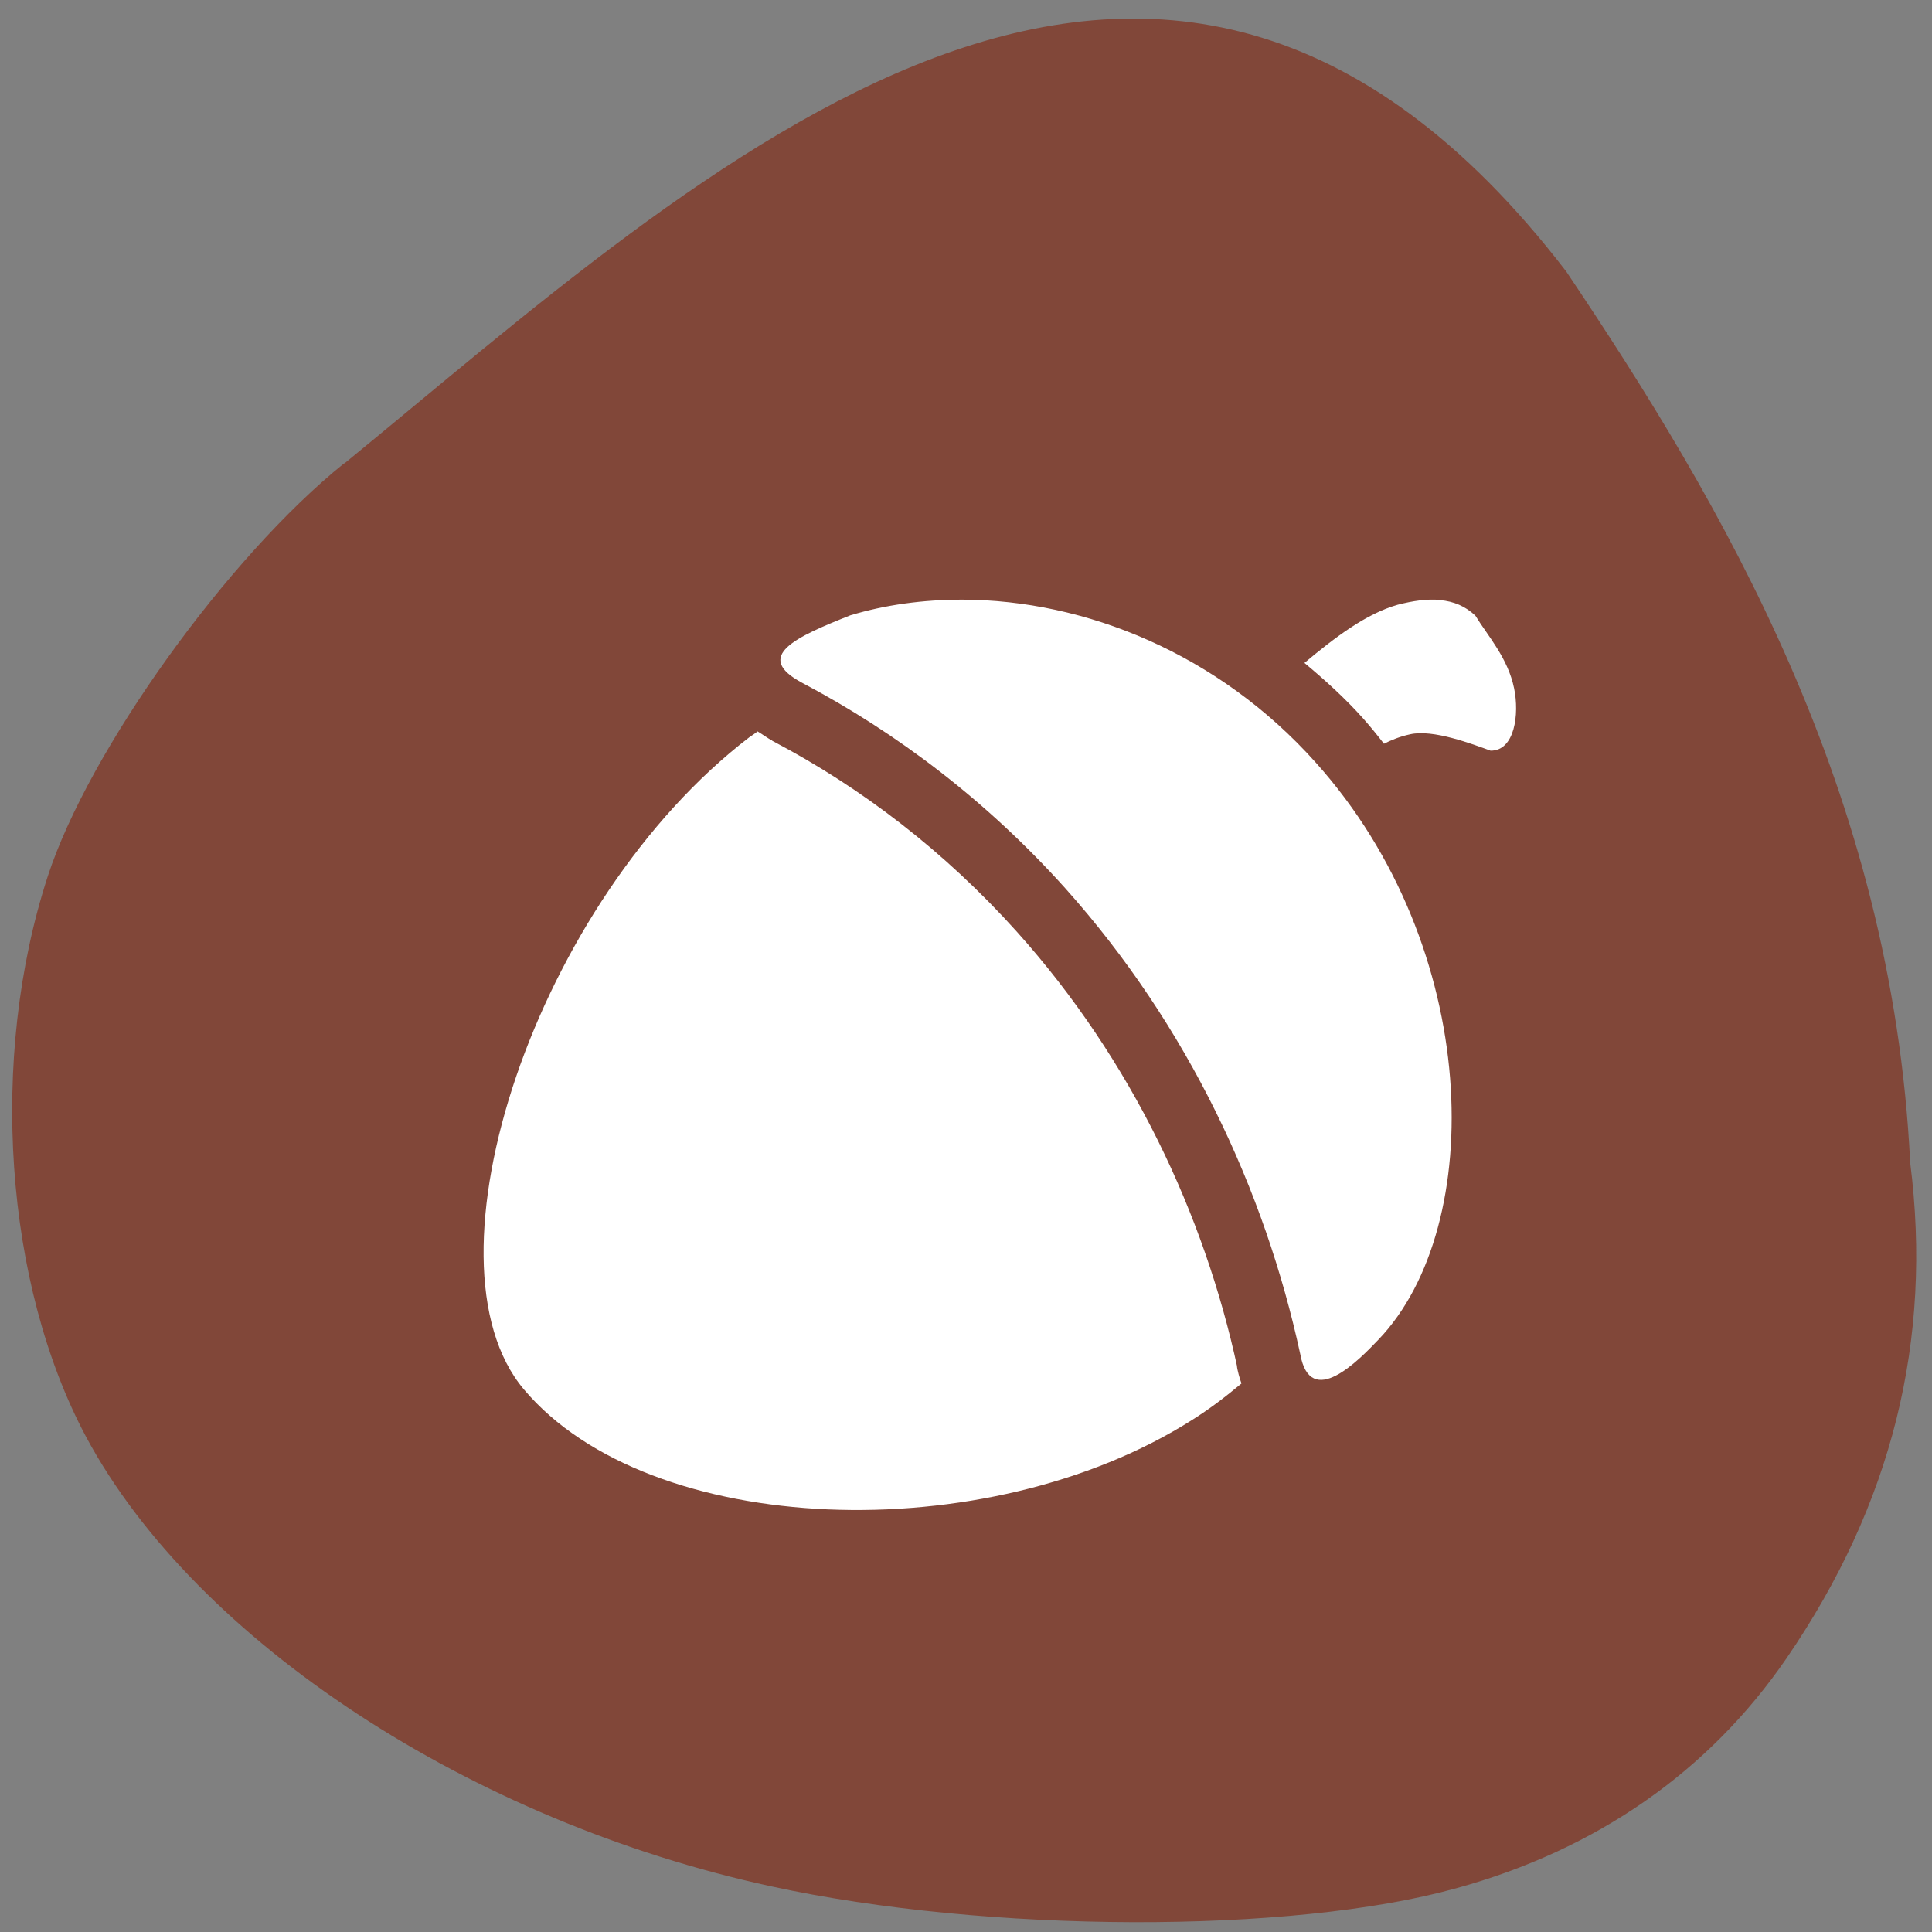 <svg xmlns="http://www.w3.org/2000/svg" viewBox="0 0 24 24"><rect x="0" y="0" width="24" height="24" fill="#808080" stroke="none"/><path d="m 4.277 5.754 c -1.445 1.16 -3.176 3.57 -3.684 5.133 c -0.734 2.254 -0.539 5.066 0.48 6.969 c 1.363 2.531 4.777 4.77 8.512 5.578 c 2.68 0.582 6.449 0.594 8.504 0.023 c 1.746 -0.48 3.141 -1.453 4.105 -2.859 c 1.309 -1.91 1.816 -3.953 1.535 -6.156 c -0.227 -4.617 -2.328 -8.172 -4.273 -11.07 c -5.105 -6.645 -10.75 -1.234 -15.18 2.387" fill="#814739"/><path d="m 11.953 7.449 c -0.484 0 -0.953 0.063 -1.391 0.195 c -0.668 0.266 -1.219 0.508 -0.594 0.84 c 1.184 0.625 2.297 1.473 3.262 2.547 c 1.535 1.715 2.484 3.766 2.922 5.789 c 0.125 0.699 0.727 0.078 0.973 -0.18 c 1.348 -1.41 1.281 -4.871 -0.781 -7.168 c -1.207 -1.352 -2.863 -2.02 -4.391 -2.023 m 5.938 0.004 c -0.164 -0.016 -0.344 0.012 -0.527 0.059 c -0.398 0.113 -0.785 0.41 -1.16 0.723 c 0.258 0.215 0.508 0.441 0.734 0.695 c 0.09 0.102 0.172 0.203 0.254 0.309 c 0.094 -0.047 0.199 -0.09 0.324 -0.117 c 0.285 -0.066 0.773 0.121 1 0.203 c 0.301 0.004 0.359 -0.453 0.293 -0.773 c -0.078 -0.379 -0.324 -0.648 -0.48 -0.902 c -0.125 -0.121 -0.273 -0.18 -0.438 -0.195 m -8.477 1.629 c -0.035 0.027 -0.07 0.051 -0.105 0.074 c -2.652 2.031 -4.141 6.512 -2.801 8.102 c 1.559 1.848 5.746 2 8.301 0.379 c 0.219 -0.137 0.422 -0.293 0.613 -0.453 c -0.027 -0.074 -0.047 -0.152 -0.059 -0.223 l 0.008 0.027 c -0.41 -1.895 -1.305 -3.816 -2.738 -5.414 c -0.898 -1 -1.934 -1.793 -3.035 -2.371 h -0.004 v -0.004 c -0.059 -0.031 -0.121 -0.078 -0.18 -0.113" fill="#fff"/></svg>